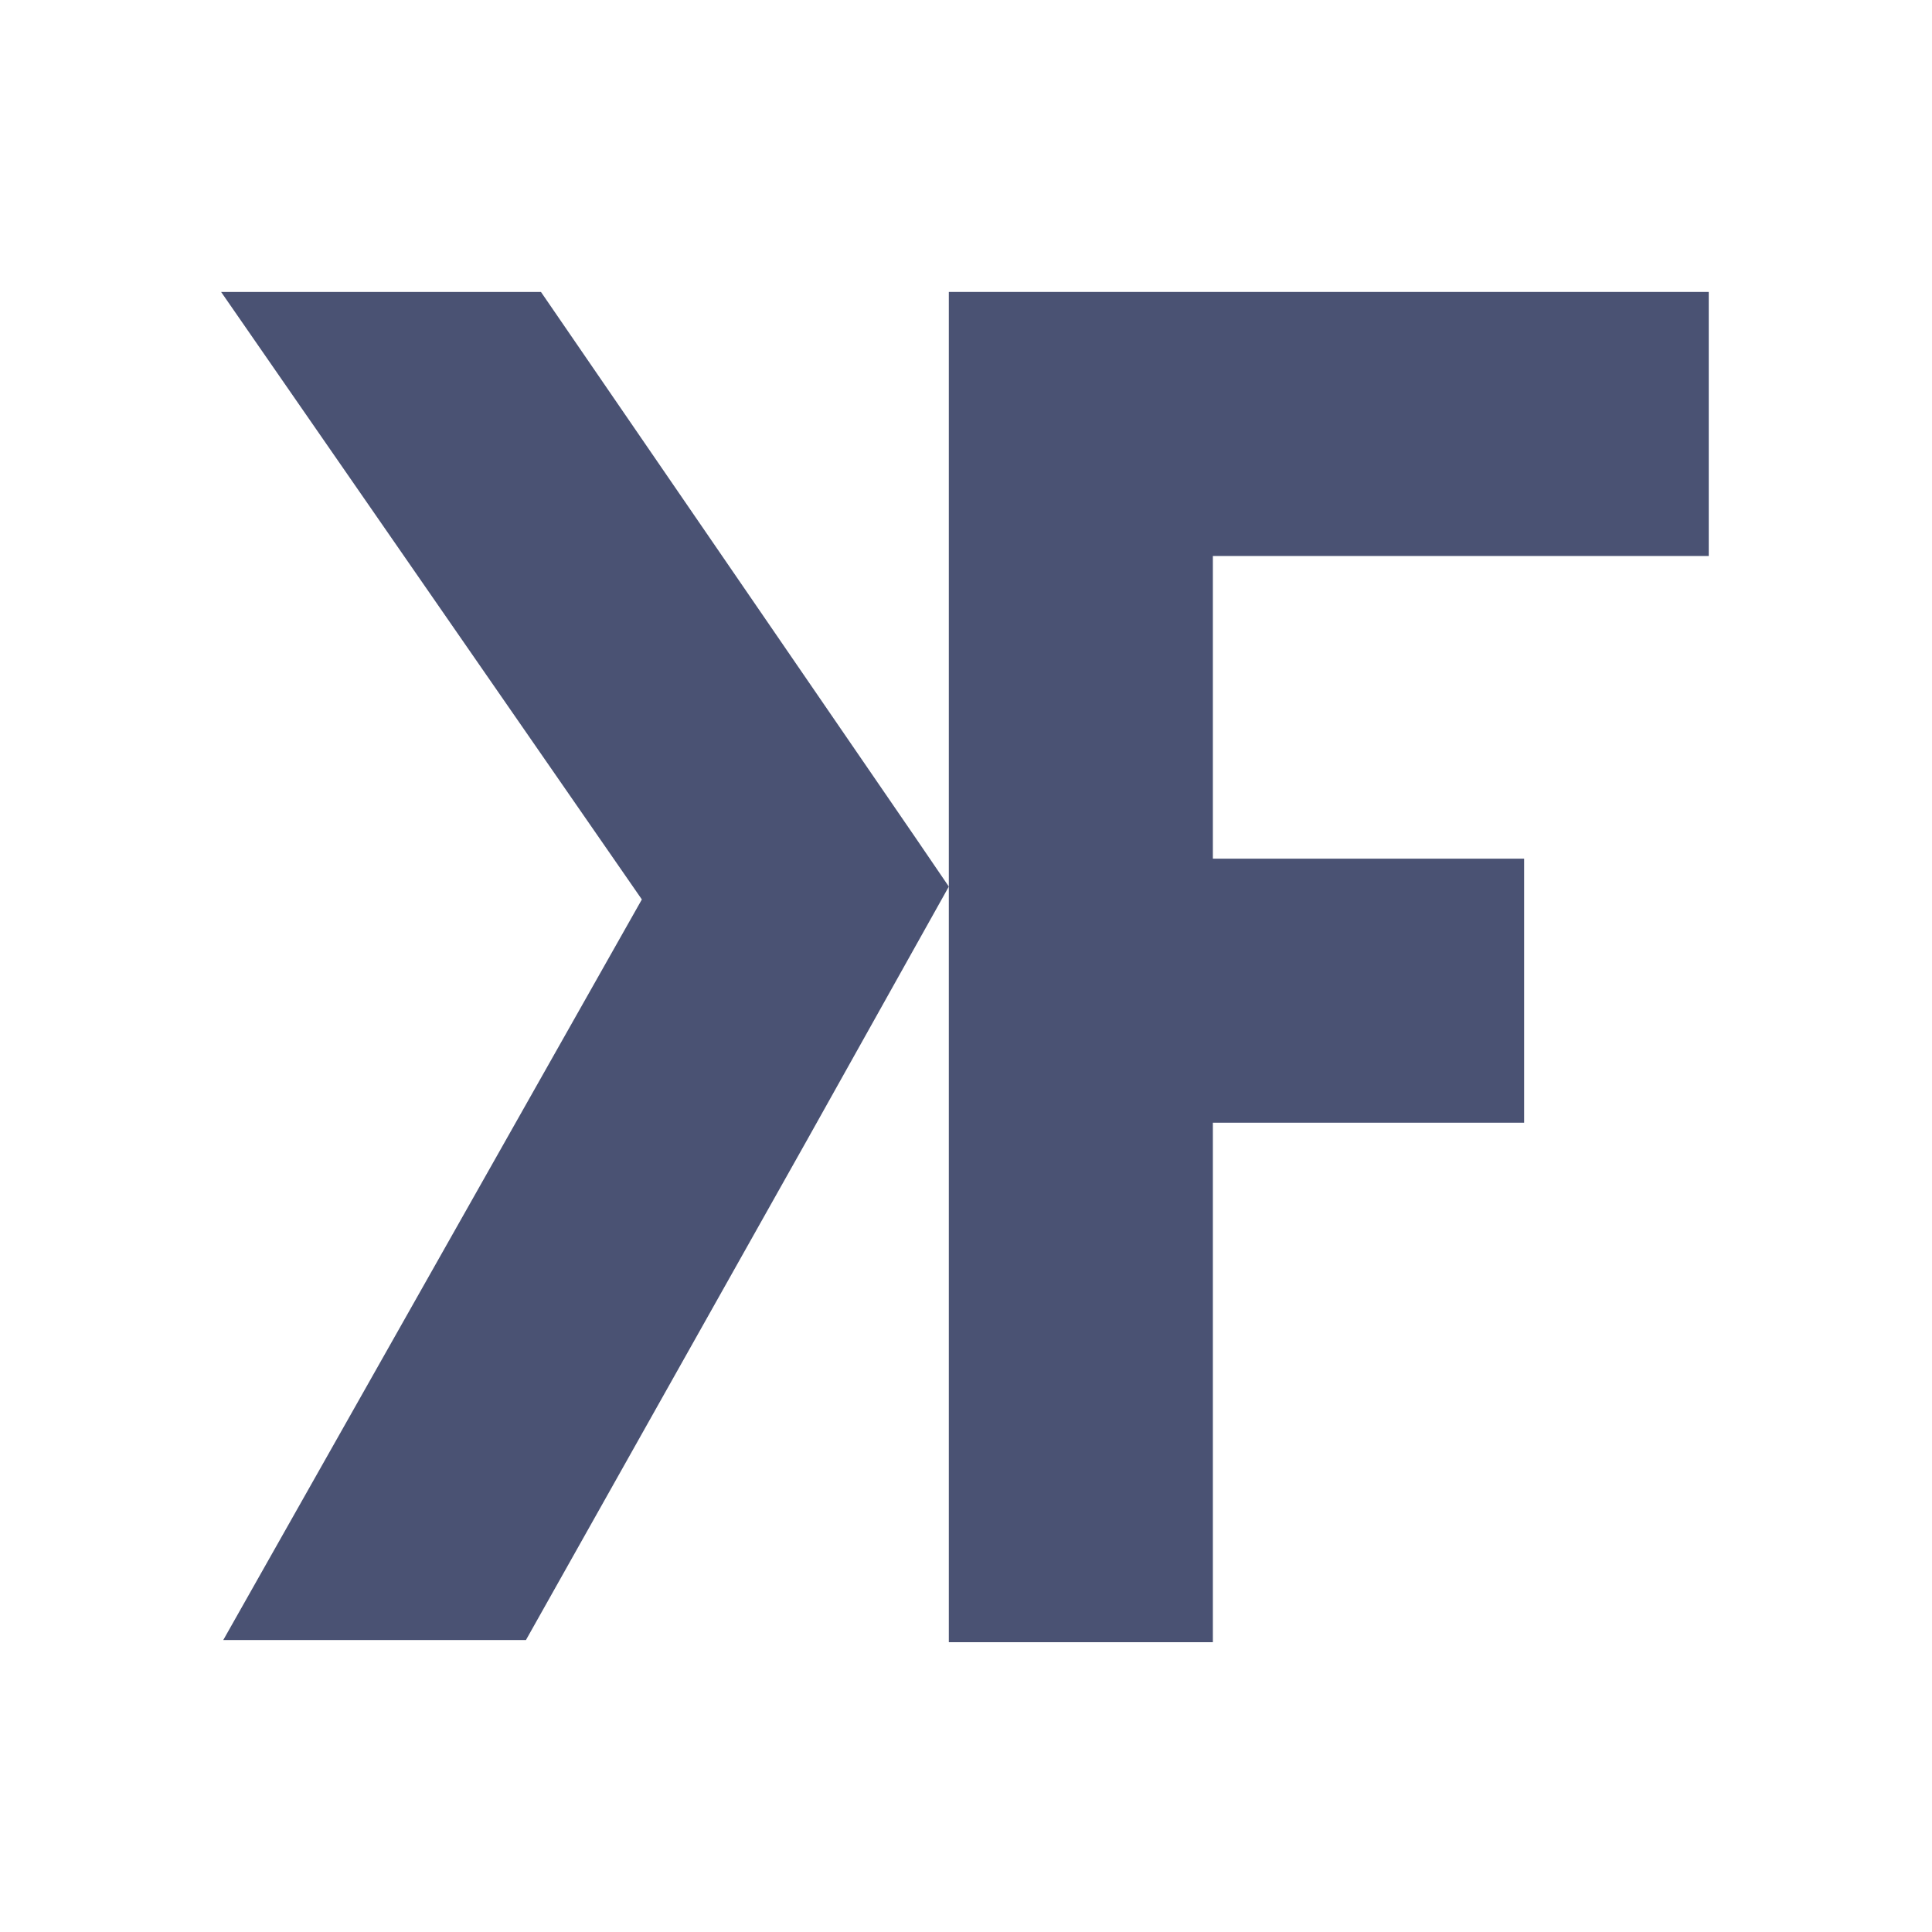 <?xml version="1.0" encoding="utf-8"?>
<!-- Generator: Adobe Illustrator 23.0.3, SVG Export Plug-In . SVG Version: 6.00 Build 0)  -->
<svg version="1.1" id="Layer_1" xmlns="http://www.w3.org/2000/svg" xmlns:xlink="http://www.w3.org/1999/xlink" x="0px" y="0px"
	 viewBox="0 0 90 90" style="enable-background:new 0 0 90 90;" xml:space="preserve">
<style type="text/css">
	.st0{fill:#4A5273;}
</style>
<g>
	<g>
		<path class="st0" d="M56.5,25.9V40H71v12.3H56.5v24.2H44.2V13.6h35.4v12.3H56.5z"/>
	</g>
	<polygon class="st0" points="44.2,41.3 37.6,53.1 24.5,76.4 10.4,76.4 29.9,41.9 10.3,13.6 25.2,13.6 42.7,39.1 	"/>
</g>
</svg>
